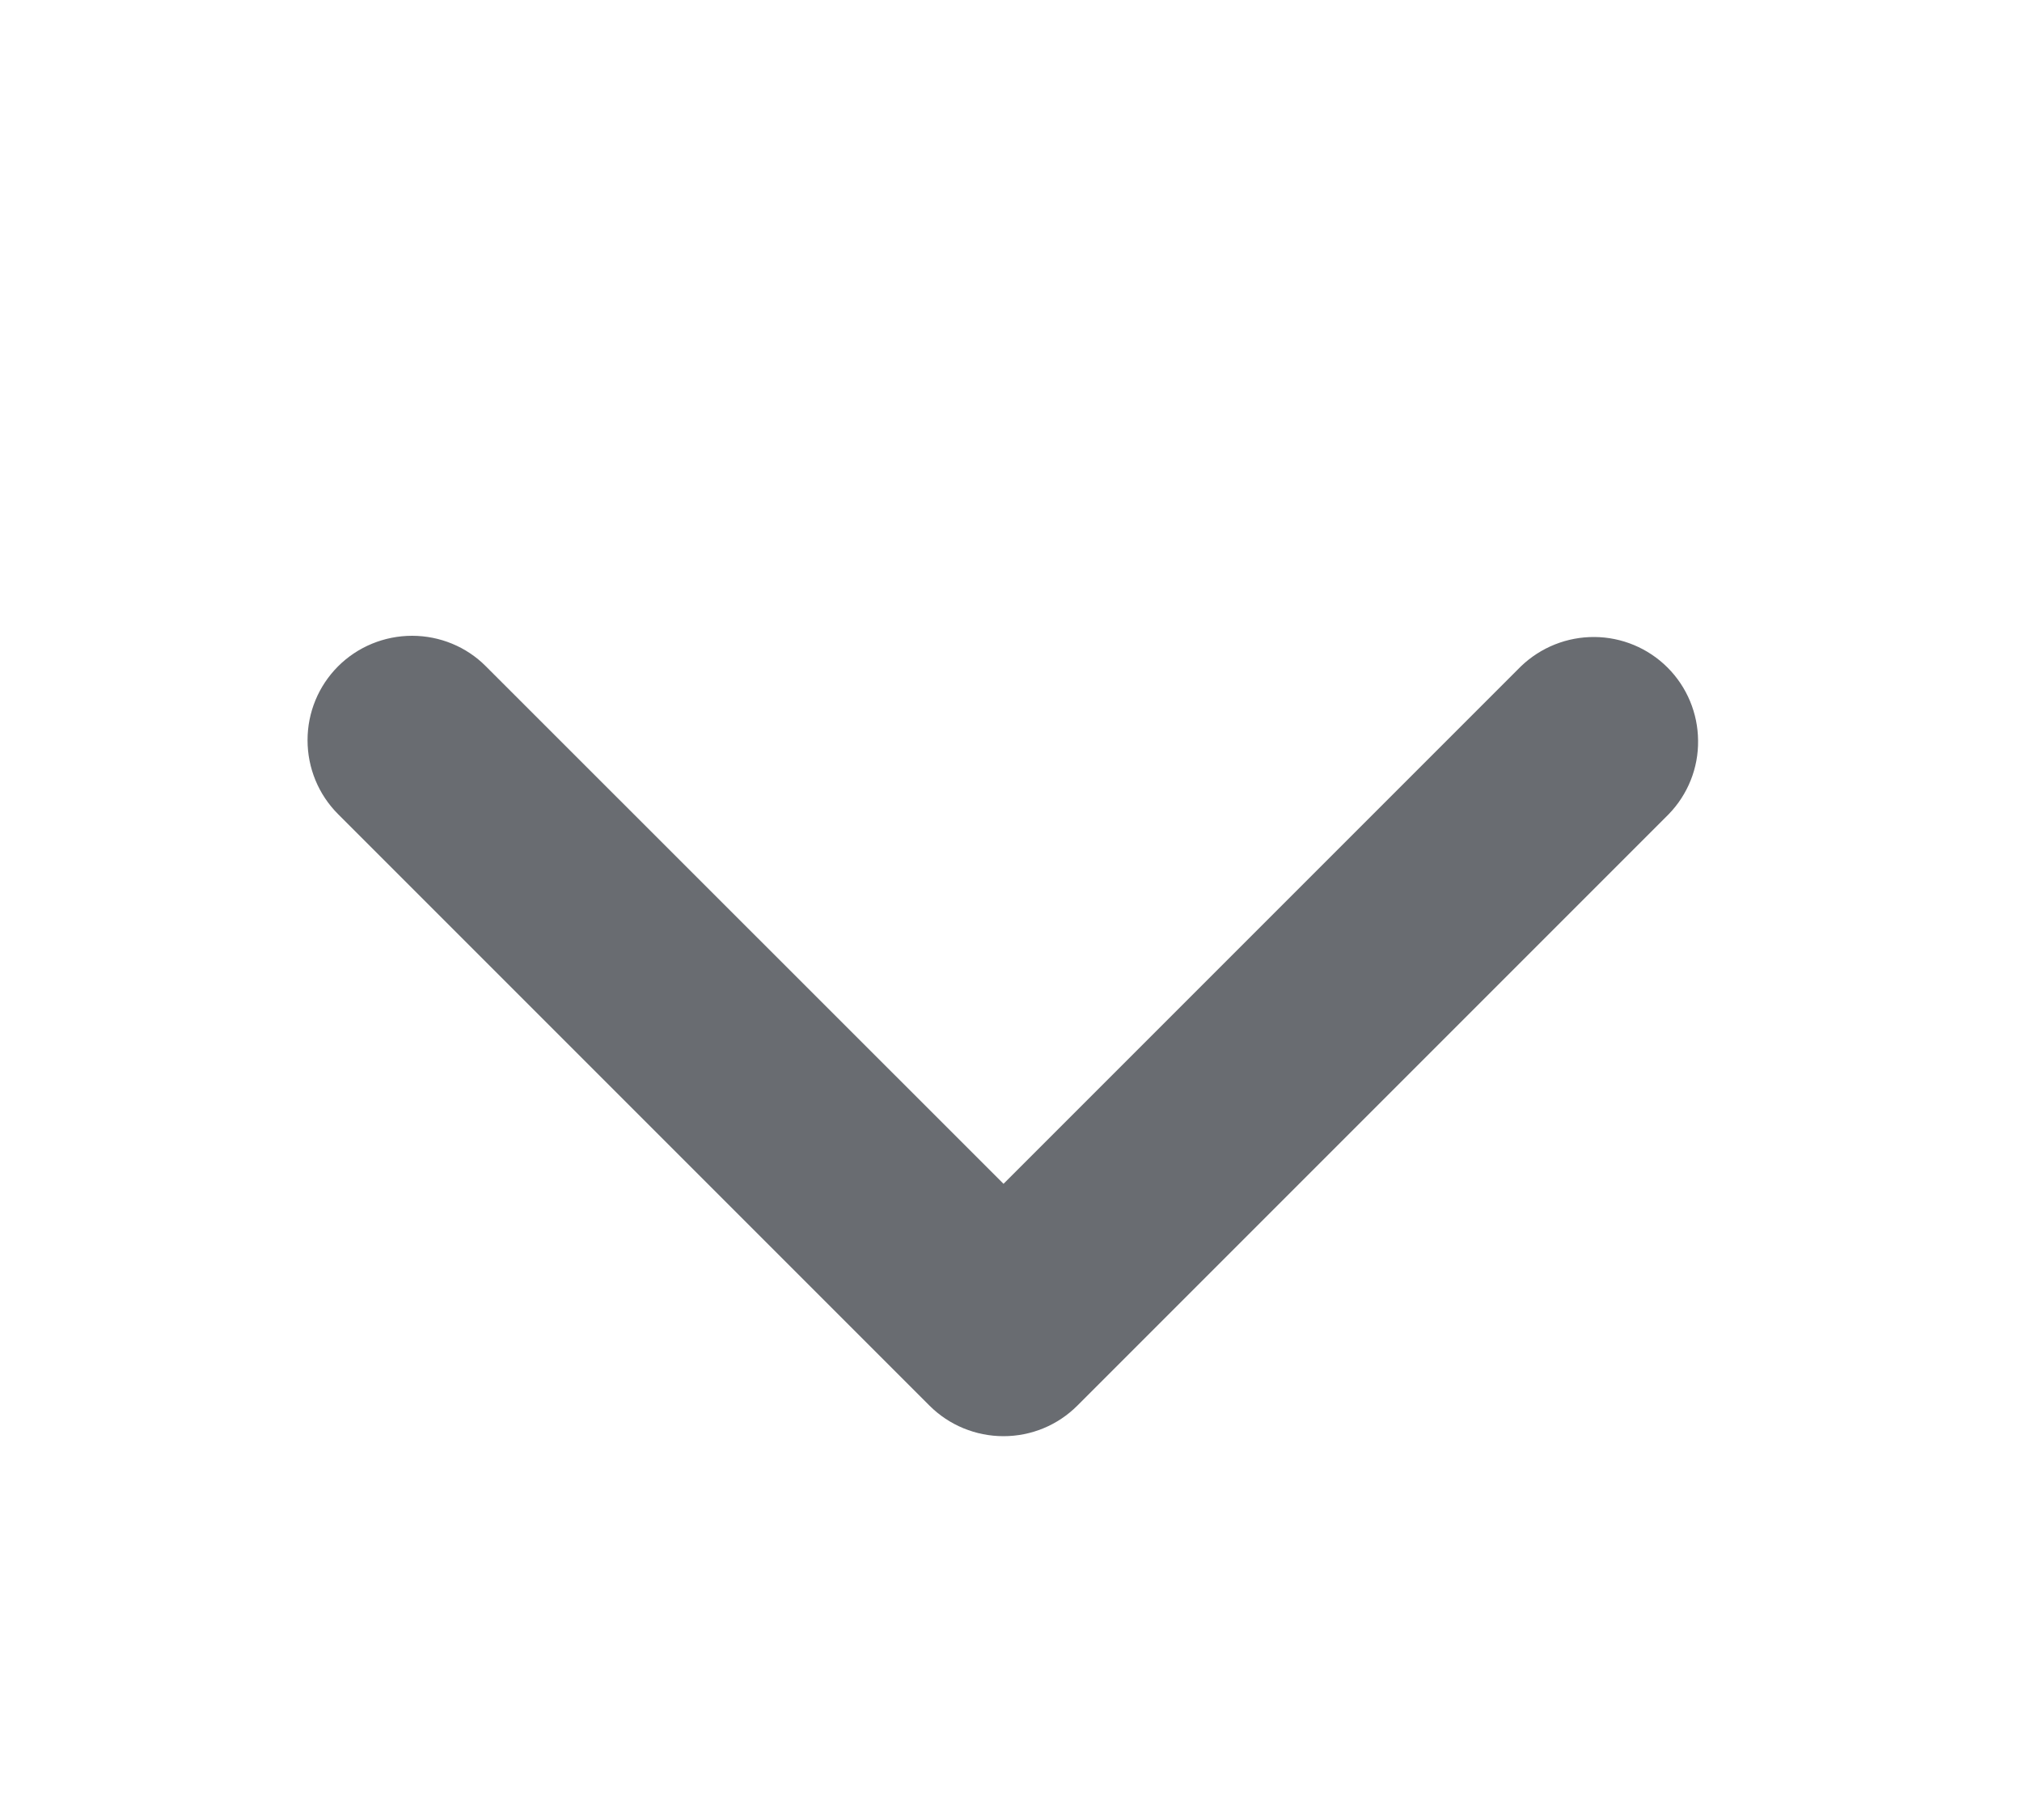 <svg width="10" height="9" viewBox="0 0 10 9" fill="none" xmlns="http://www.w3.org/2000/svg">
<path d="M1.672 3.295C1.769 3.198 1.901 3.144 2.038 3.144C2.175 3.144 2.307 3.198 2.403 3.295L4.963 5.854L7.522 3.295C7.62 3.201 7.75 3.149 7.886 3.15C8.021 3.151 8.151 3.205 8.247 3.301C8.343 3.397 8.397 3.527 8.398 3.662C8.4 3.798 8.347 3.929 8.253 4.026L5.328 6.951C5.231 7.048 5.1 7.102 4.963 7.102C4.826 7.102 4.694 7.048 4.597 6.951L1.672 4.026C1.575 3.929 1.521 3.798 1.521 3.66C1.521 3.523 1.575 3.392 1.672 3.295V3.295Z" fill="#696C71"/>
</svg>
